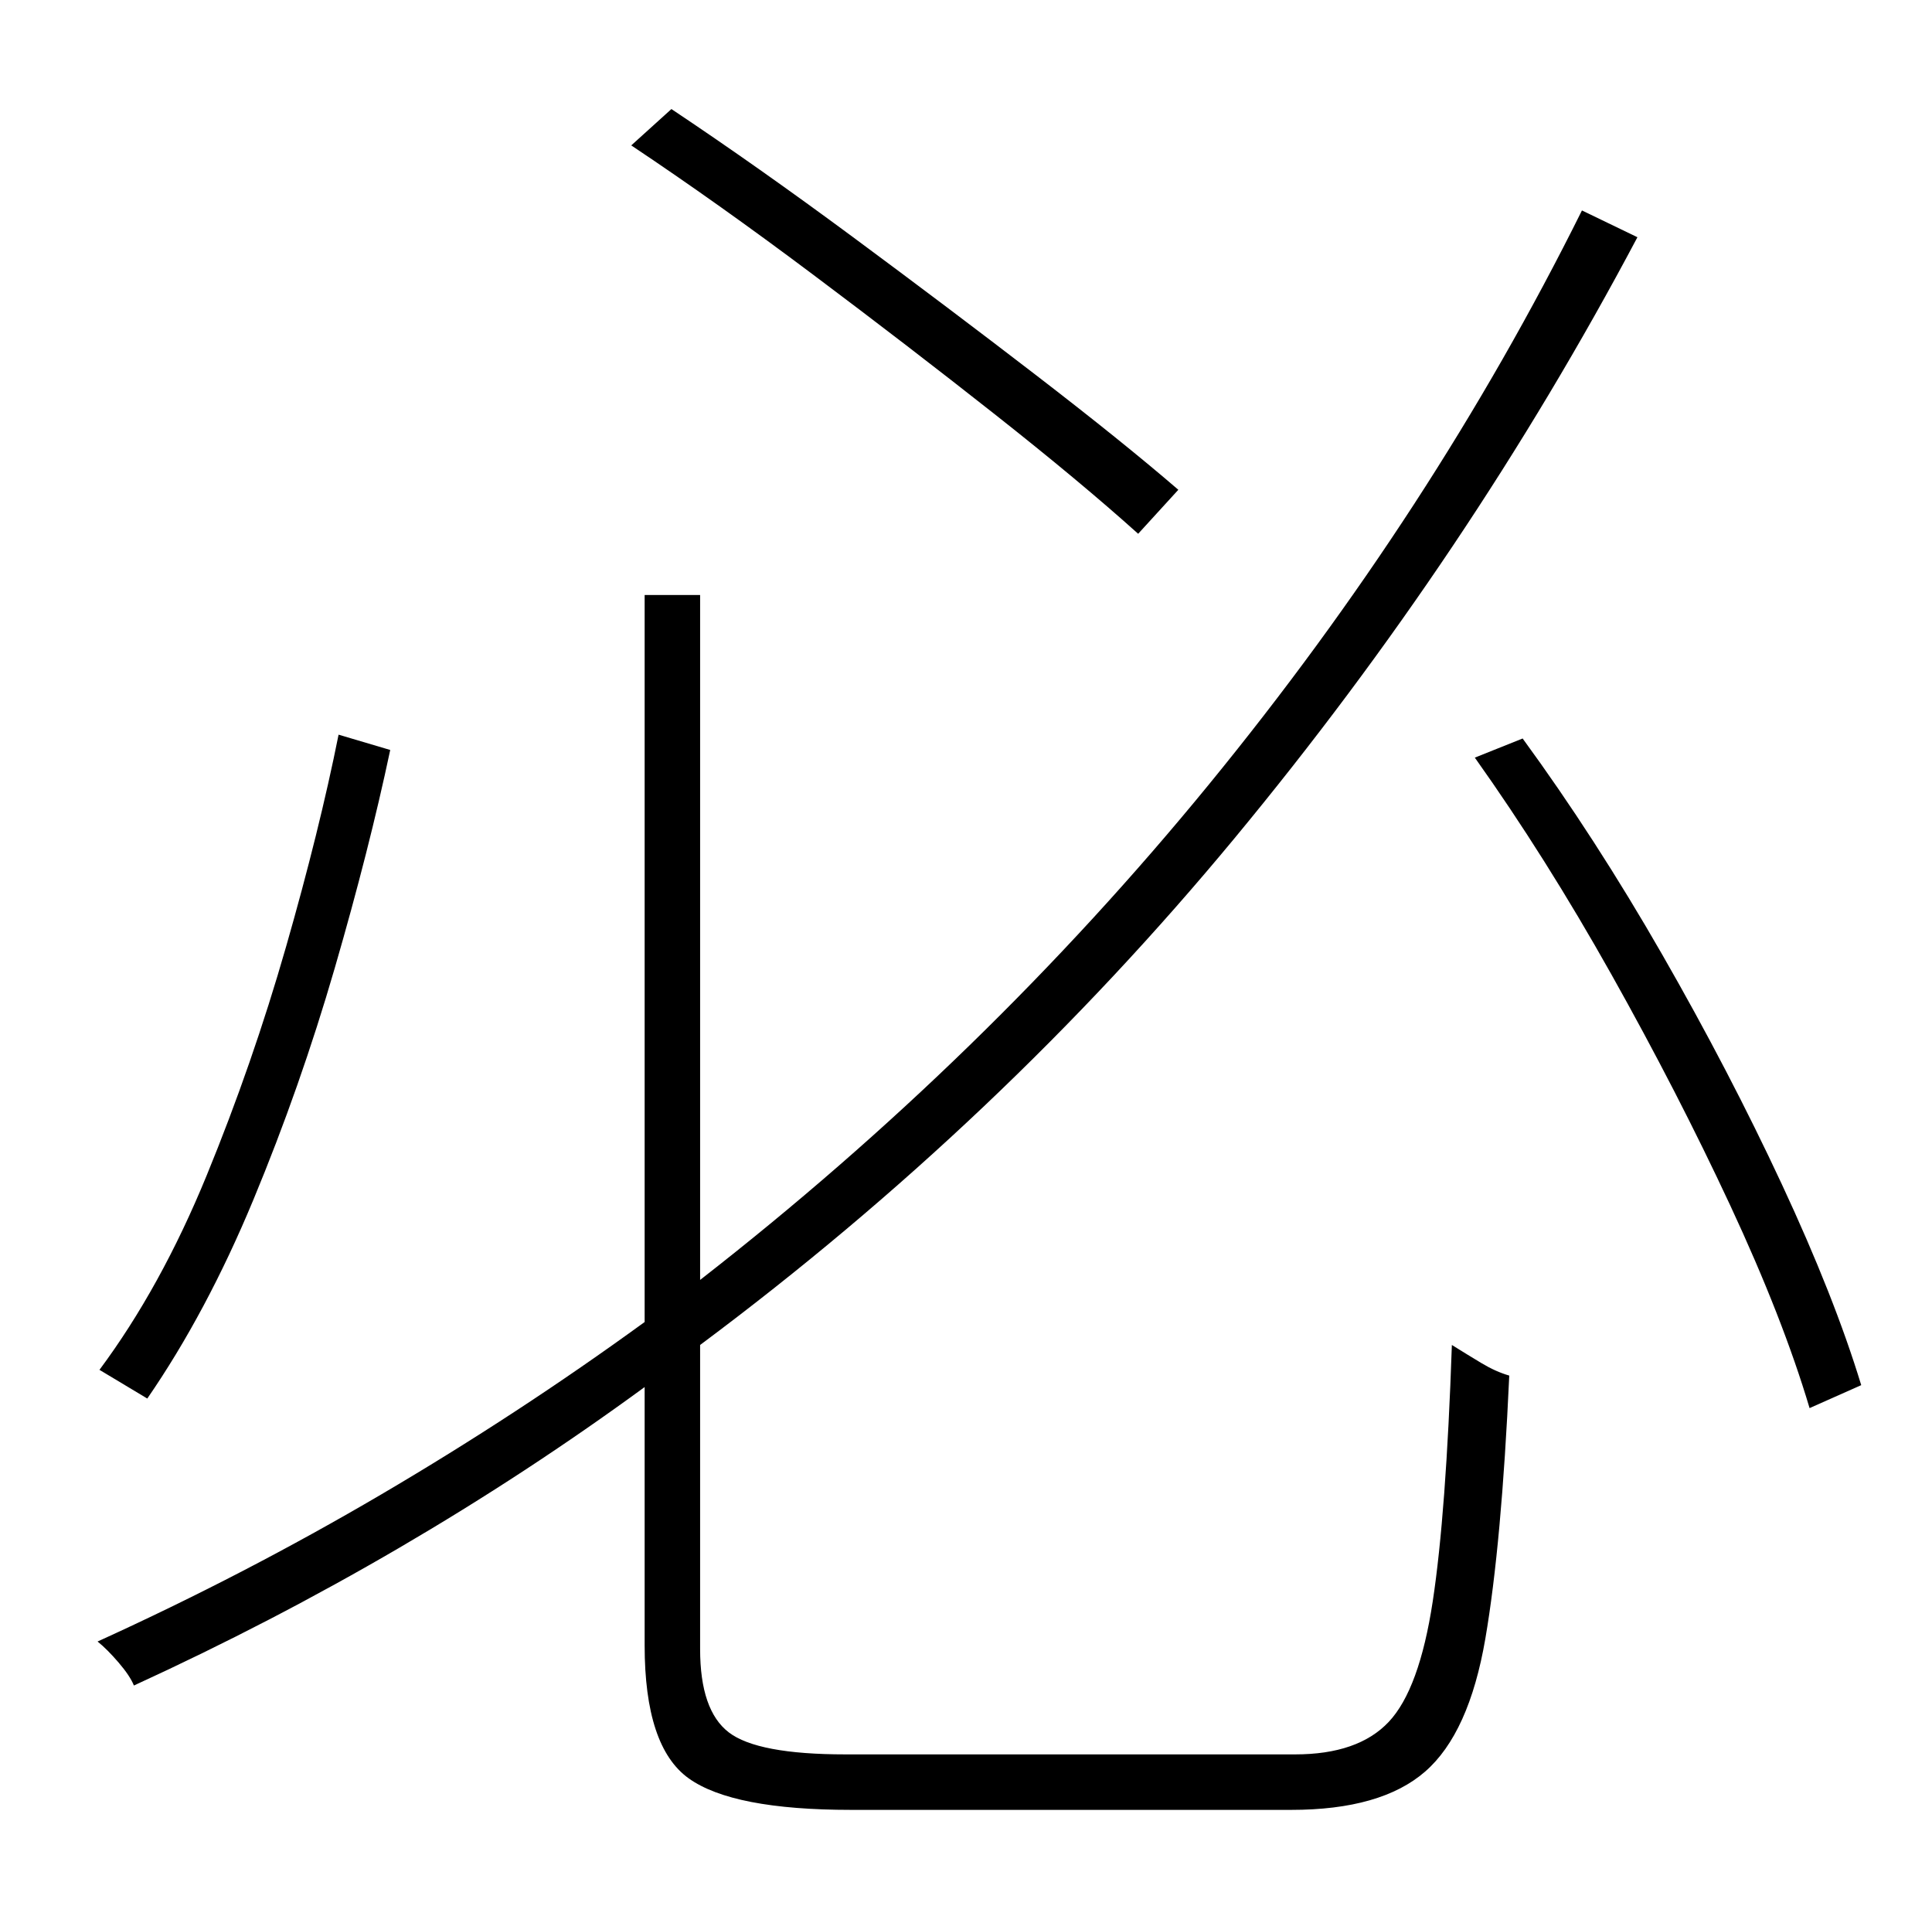 <?xml version="1.0" standalone="no"?>
<!DOCTYPE svg PUBLIC "-//W3C//DTD SVG 1.1//EN" "http://www.w3.org/Graphics/SVG/1.1/DTD/svg11.dtd" >
<svg xmlns="http://www.w3.org/2000/svg" xmlns:xlink="http://www.w3.org/1999/xlink" version="1.1" viewBox="-10 0 1010 1000">
   <path fill="currentColor"
d="M606 256l-21 23q-30 -27 -75 -62.5t-95 -73t-95 -67.5l21 -19q45 30 95 67t95.5 72t74.5 60zM167 384l27 8q-11 52 -29 114t-42.5 121t-55.5 104l-25 -15q32 -43 56 -101.5t41.5 -119.5t27.5 -111zM432 917h235q33 0 49 -17t23 -63t10 -134q8 5 15.5 9.5t14.5 6.5
q-4 88 -12.5 137.5t-31.5 69.5t-70 20h-230q-62 0 -85 -16.5t-23 -69.5v-135q-123 90 -267 156q-2 -5 -8 -12t-11 -11q77 -35 148.5 -77t137.5 -90v-380h29v358q149 -116 266 -259t195 -300l29 14q-88 166 -210.5 314t-279.5 265v159q0 32 15 43.5t61 11.5zM761 396l25 -10
q38 52 73 113t62.5 120t41.5 105l-27 12q-14 -47 -41.5 -106t-62 -120.5t-71.5 -113.5z" />
</svg>
